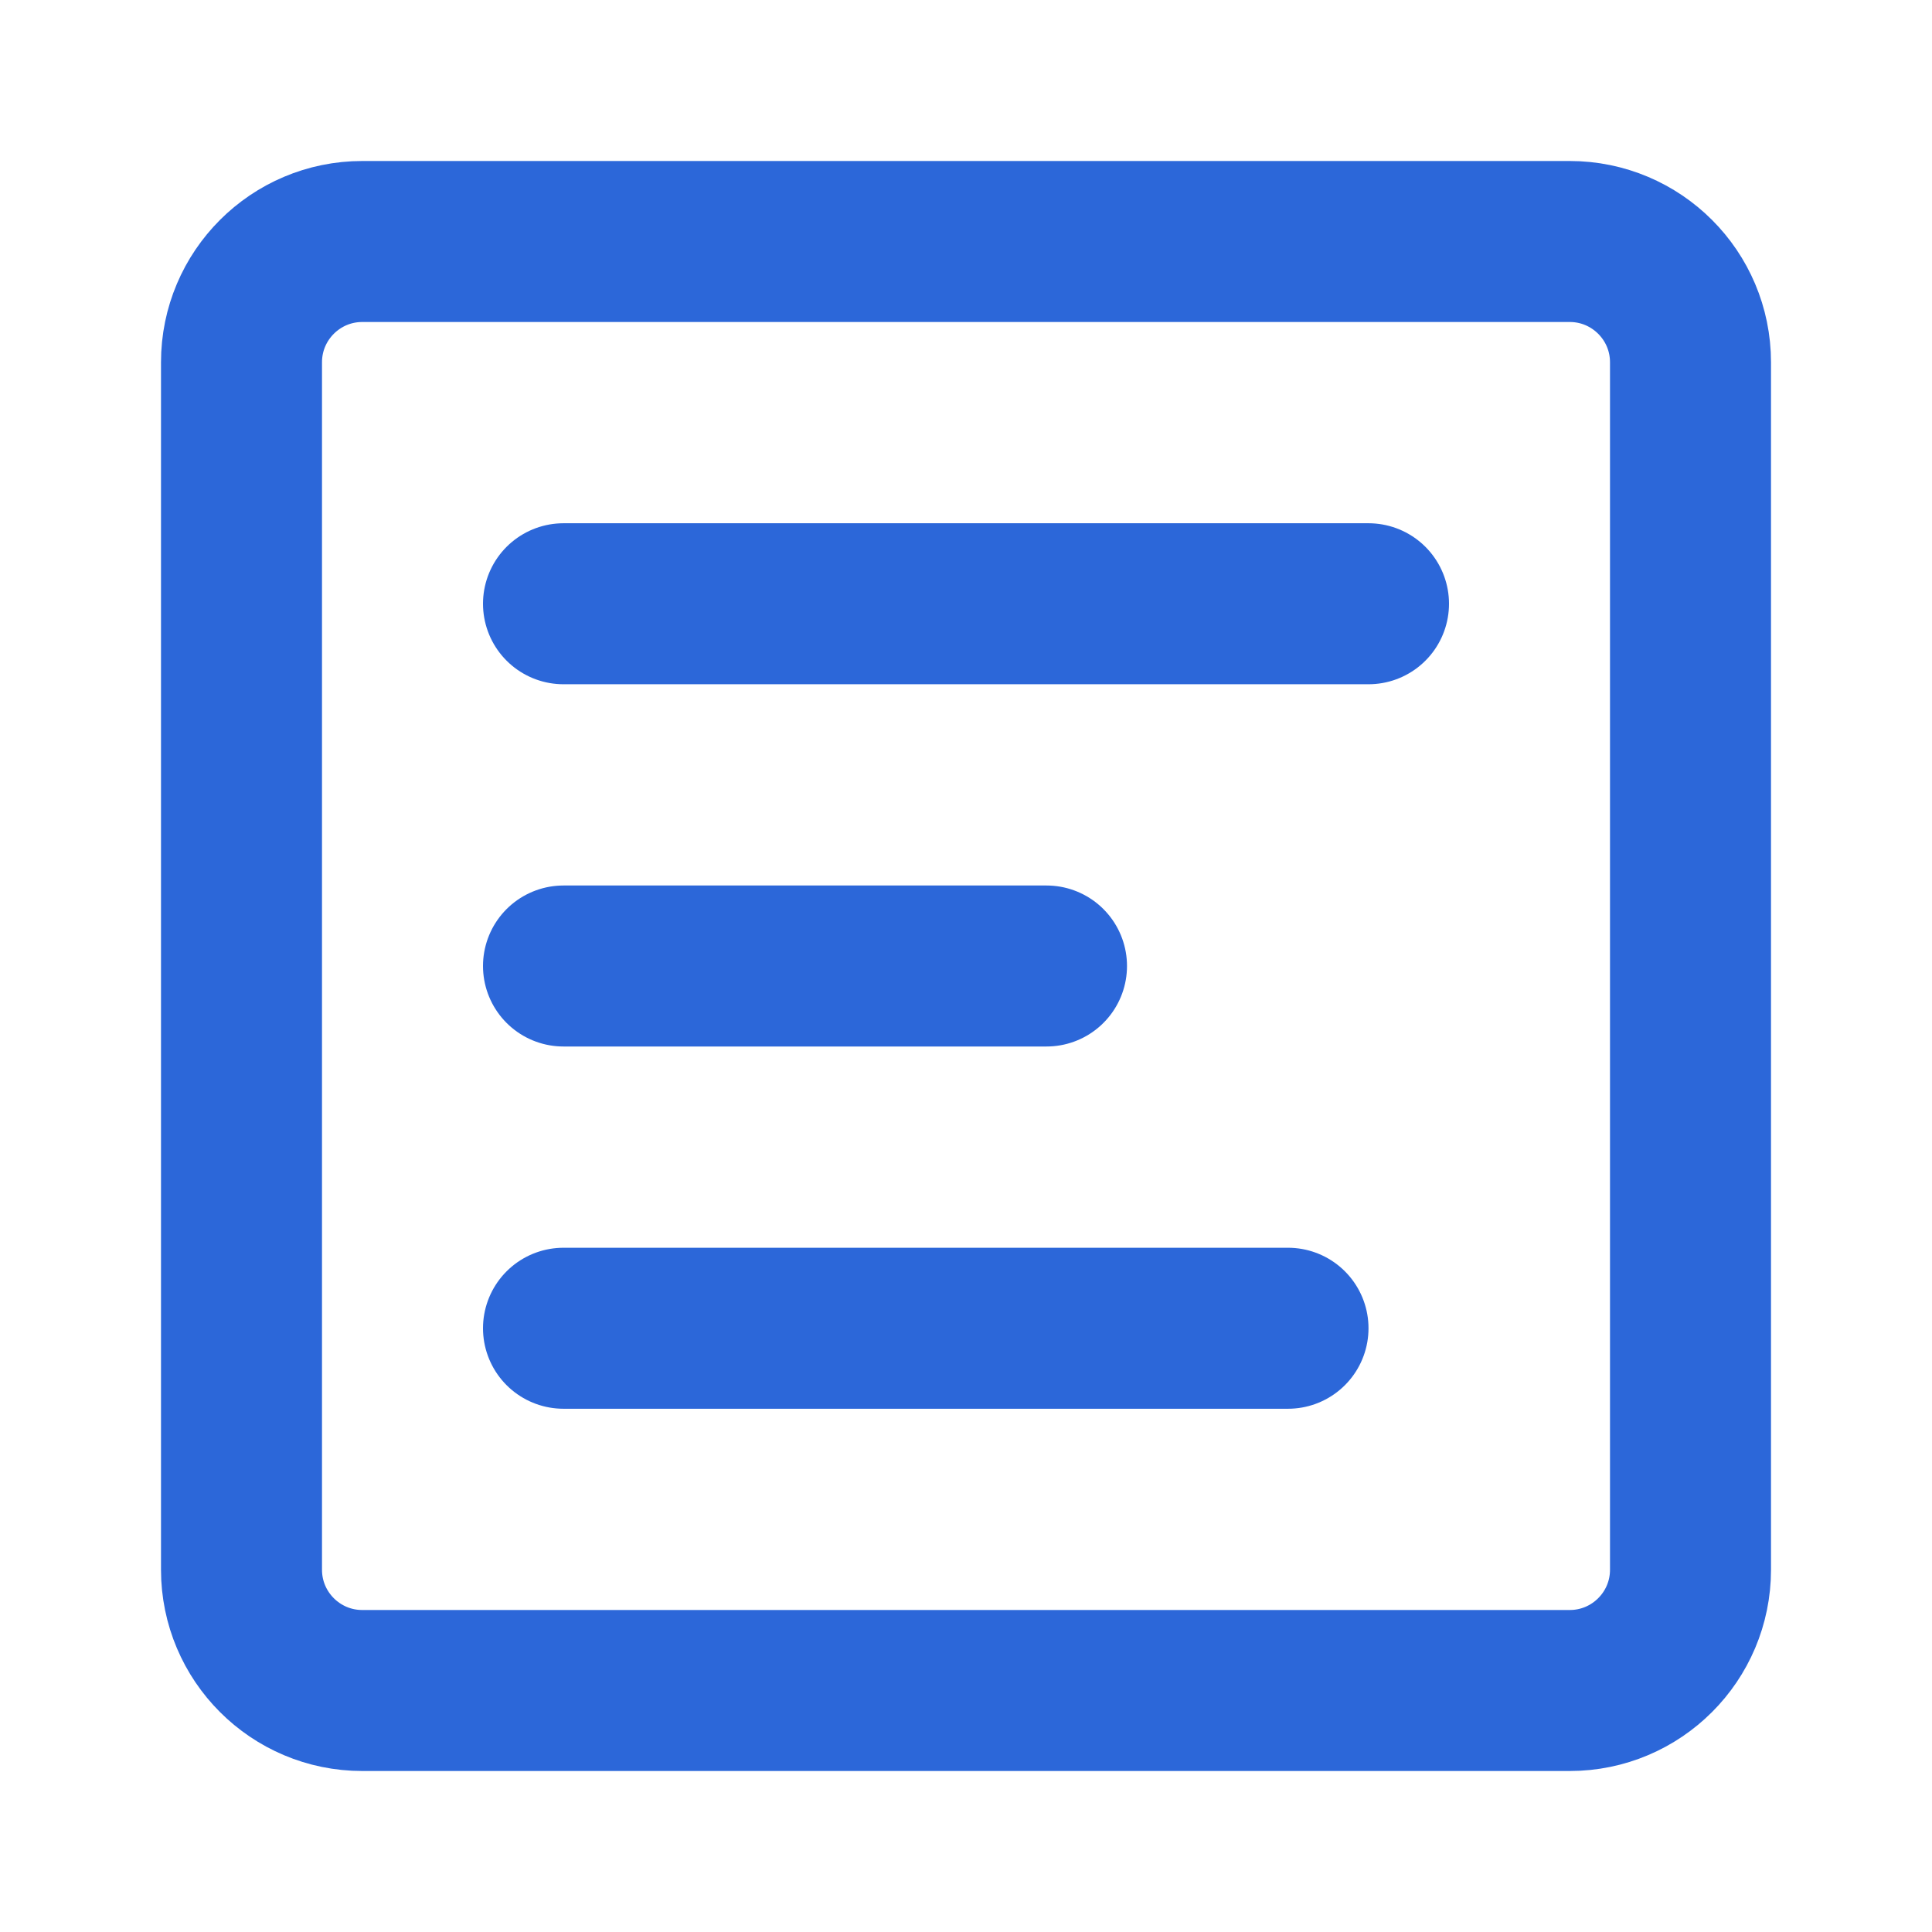 <svg width="24" height="24" viewBox="0 0 24 24" fill="none" xmlns="http://www.w3.org/2000/svg">
<path d="M19.5 3H4.5C3.672 3 3 3.672 3 4.5V19.5C3 20.328 3.672 21 4.5 21H19.5C20.328 21 21 20.328 21 19.5V4.5C21 3.672 20.328 3 19.5 3Z" stroke="#2C67D9" stroke-width="2" stroke-linejoin="round"/>
<path d="M13 12H7" stroke="#2C67D9" stroke-width="2" stroke-linecap="round" stroke-linejoin="round"/>
<path d="M17 7.5H7" stroke="#2C67D9" stroke-width="2" stroke-linecap="round" stroke-linejoin="round"/>
<path d="M16 16.5H7" stroke="#2C67D9" stroke-width="2" stroke-linecap="round" stroke-linejoin="round"/>
</svg>
